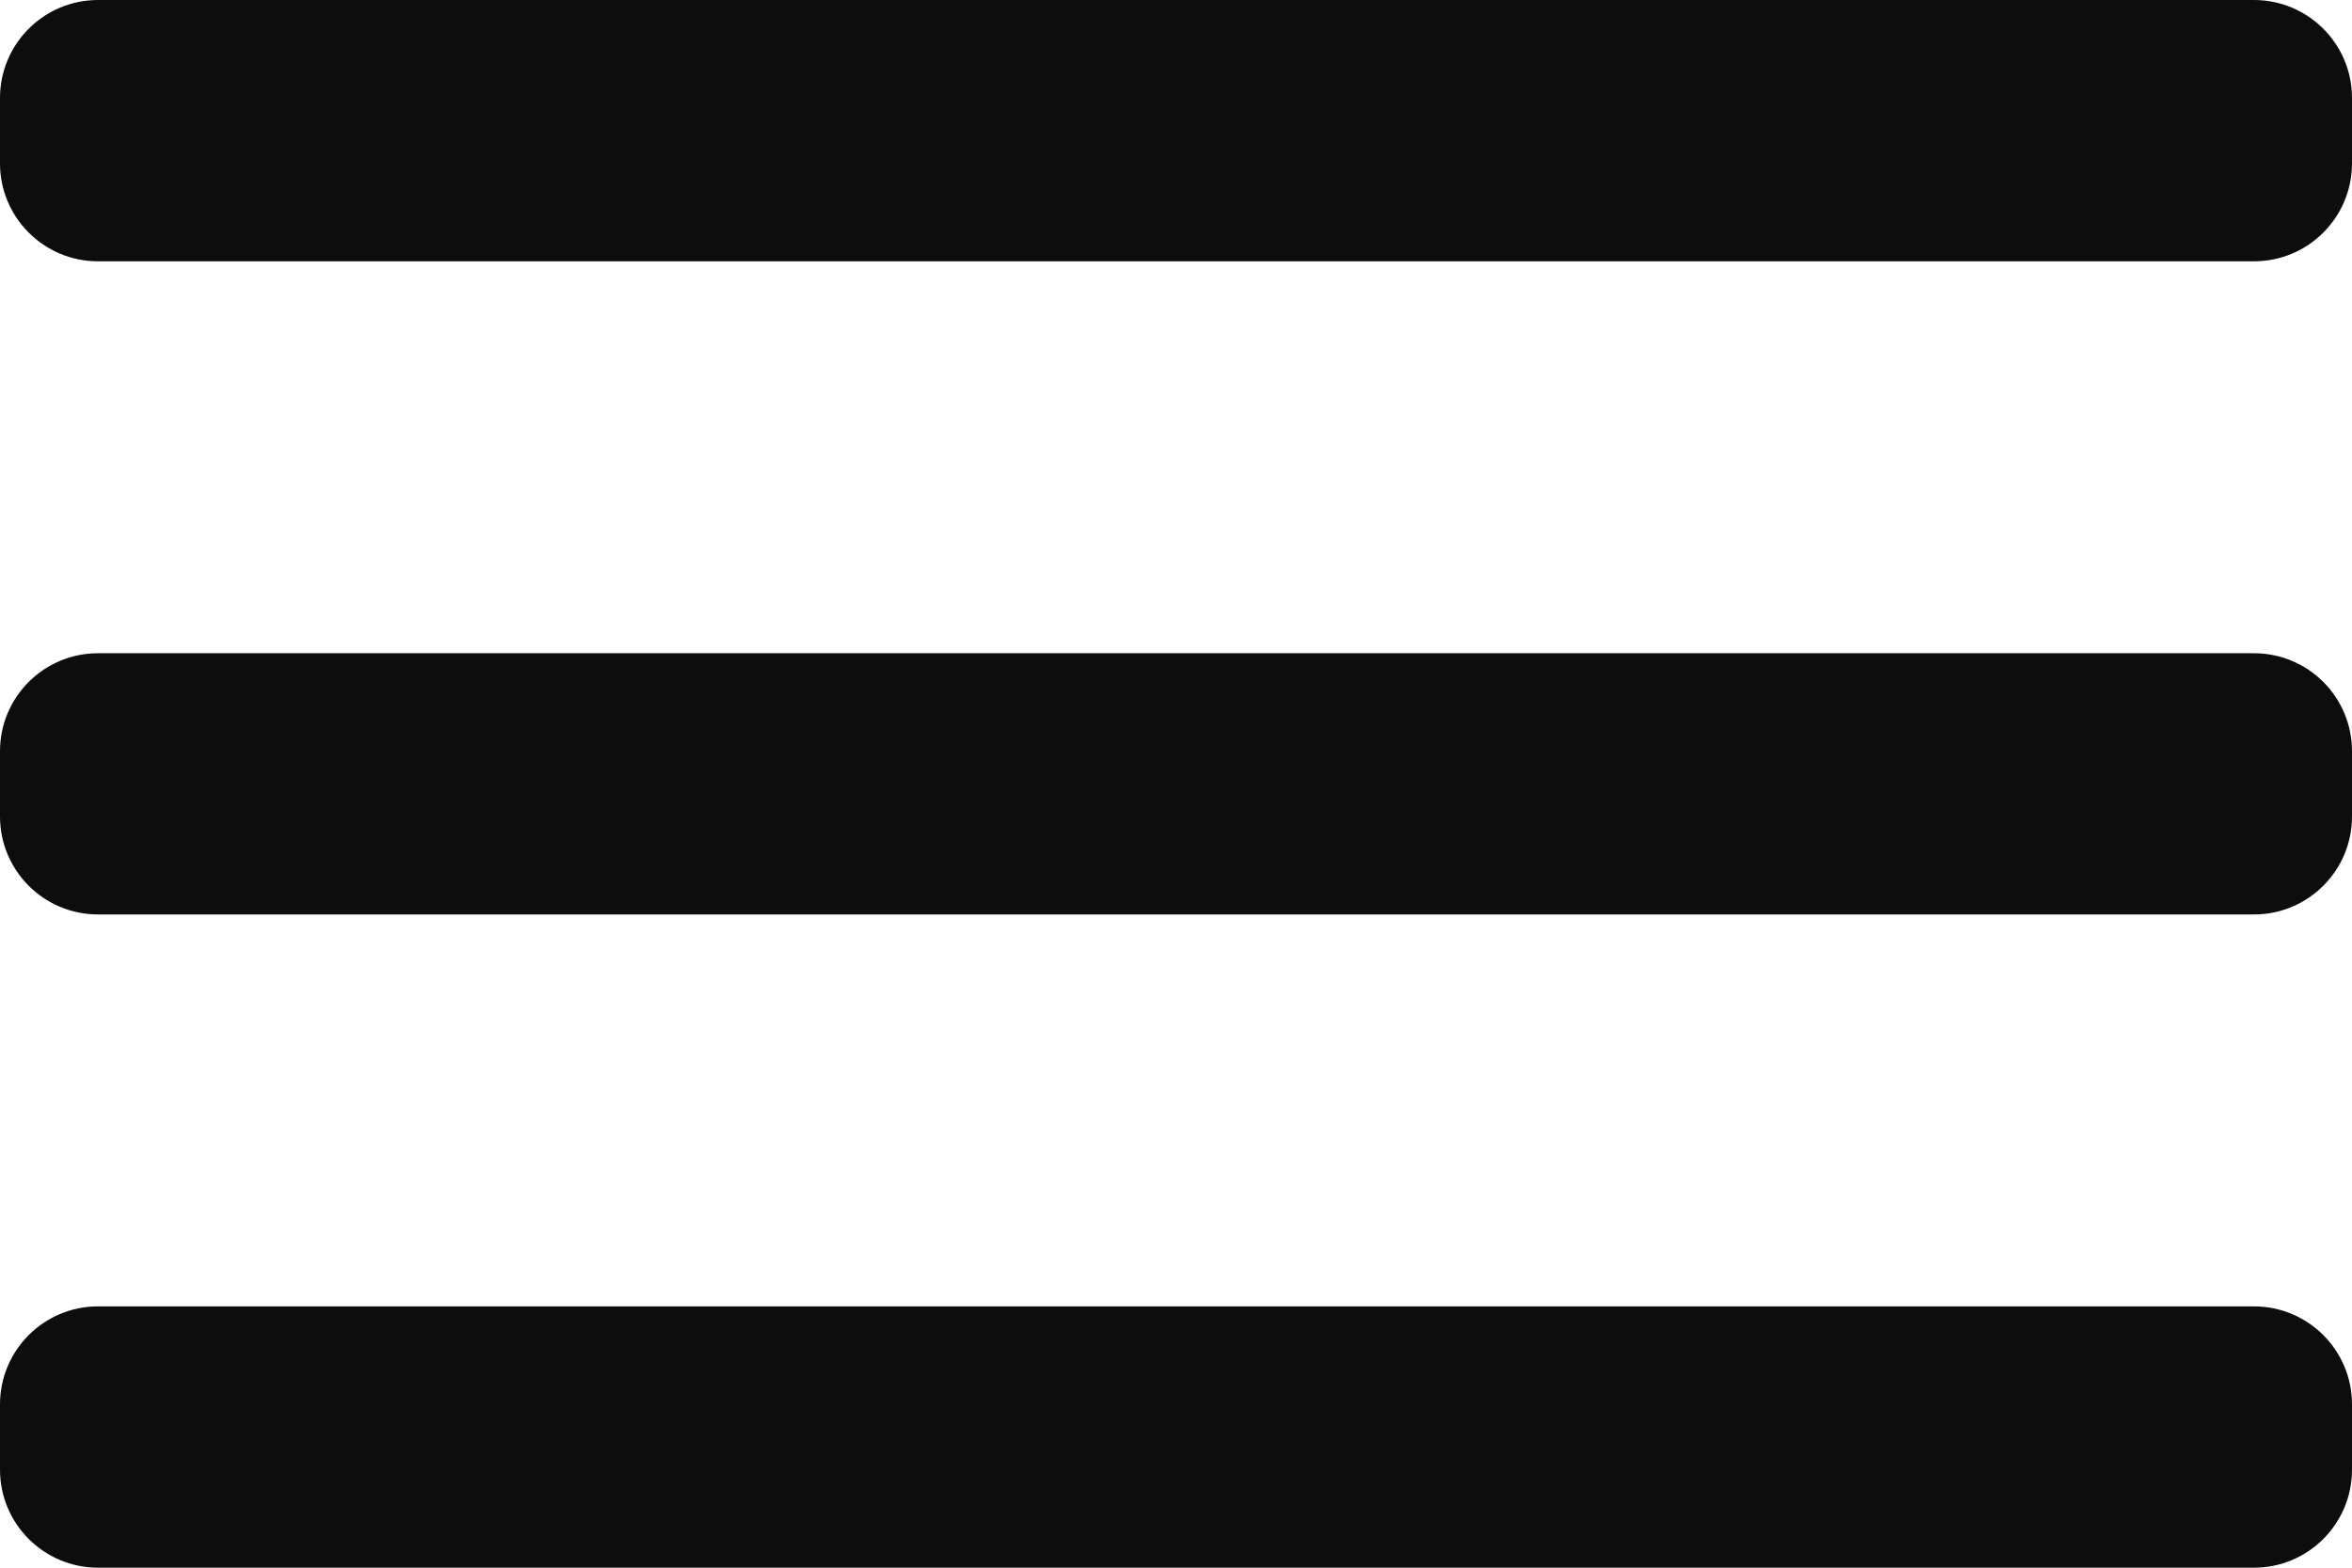 <svg width="24" height="16" viewBox="0 0 24 16" fill="none" xmlns="http://www.w3.org/2000/svg">
<path d="M24 15C24 15.552 23.552 16 23 16H1C0.448 16 0 15.552 0 15V14.333C0 13.781 0.448 13.333 1 13.333H23C23.552 13.333 24 13.781 24 14.333V15ZM24 8.333C24 8.886 23.552 9.333 23 9.333H1C0.448 9.333 0 8.886 0 8.333V7.667C0 7.114 0.448 6.667 1 6.667H23C23.552 6.667 24 7.114 24 7.667V8.333ZM24 1.667C24 2.219 23.552 2.667 23 2.667H1C0.448 2.667 0 2.219 0 1.667V1C0 0.448 0.448 0 1 0H23C23.552 0 24 0.448 24 1V1.667Z" fill="#0D0D0D"/>
</svg>
